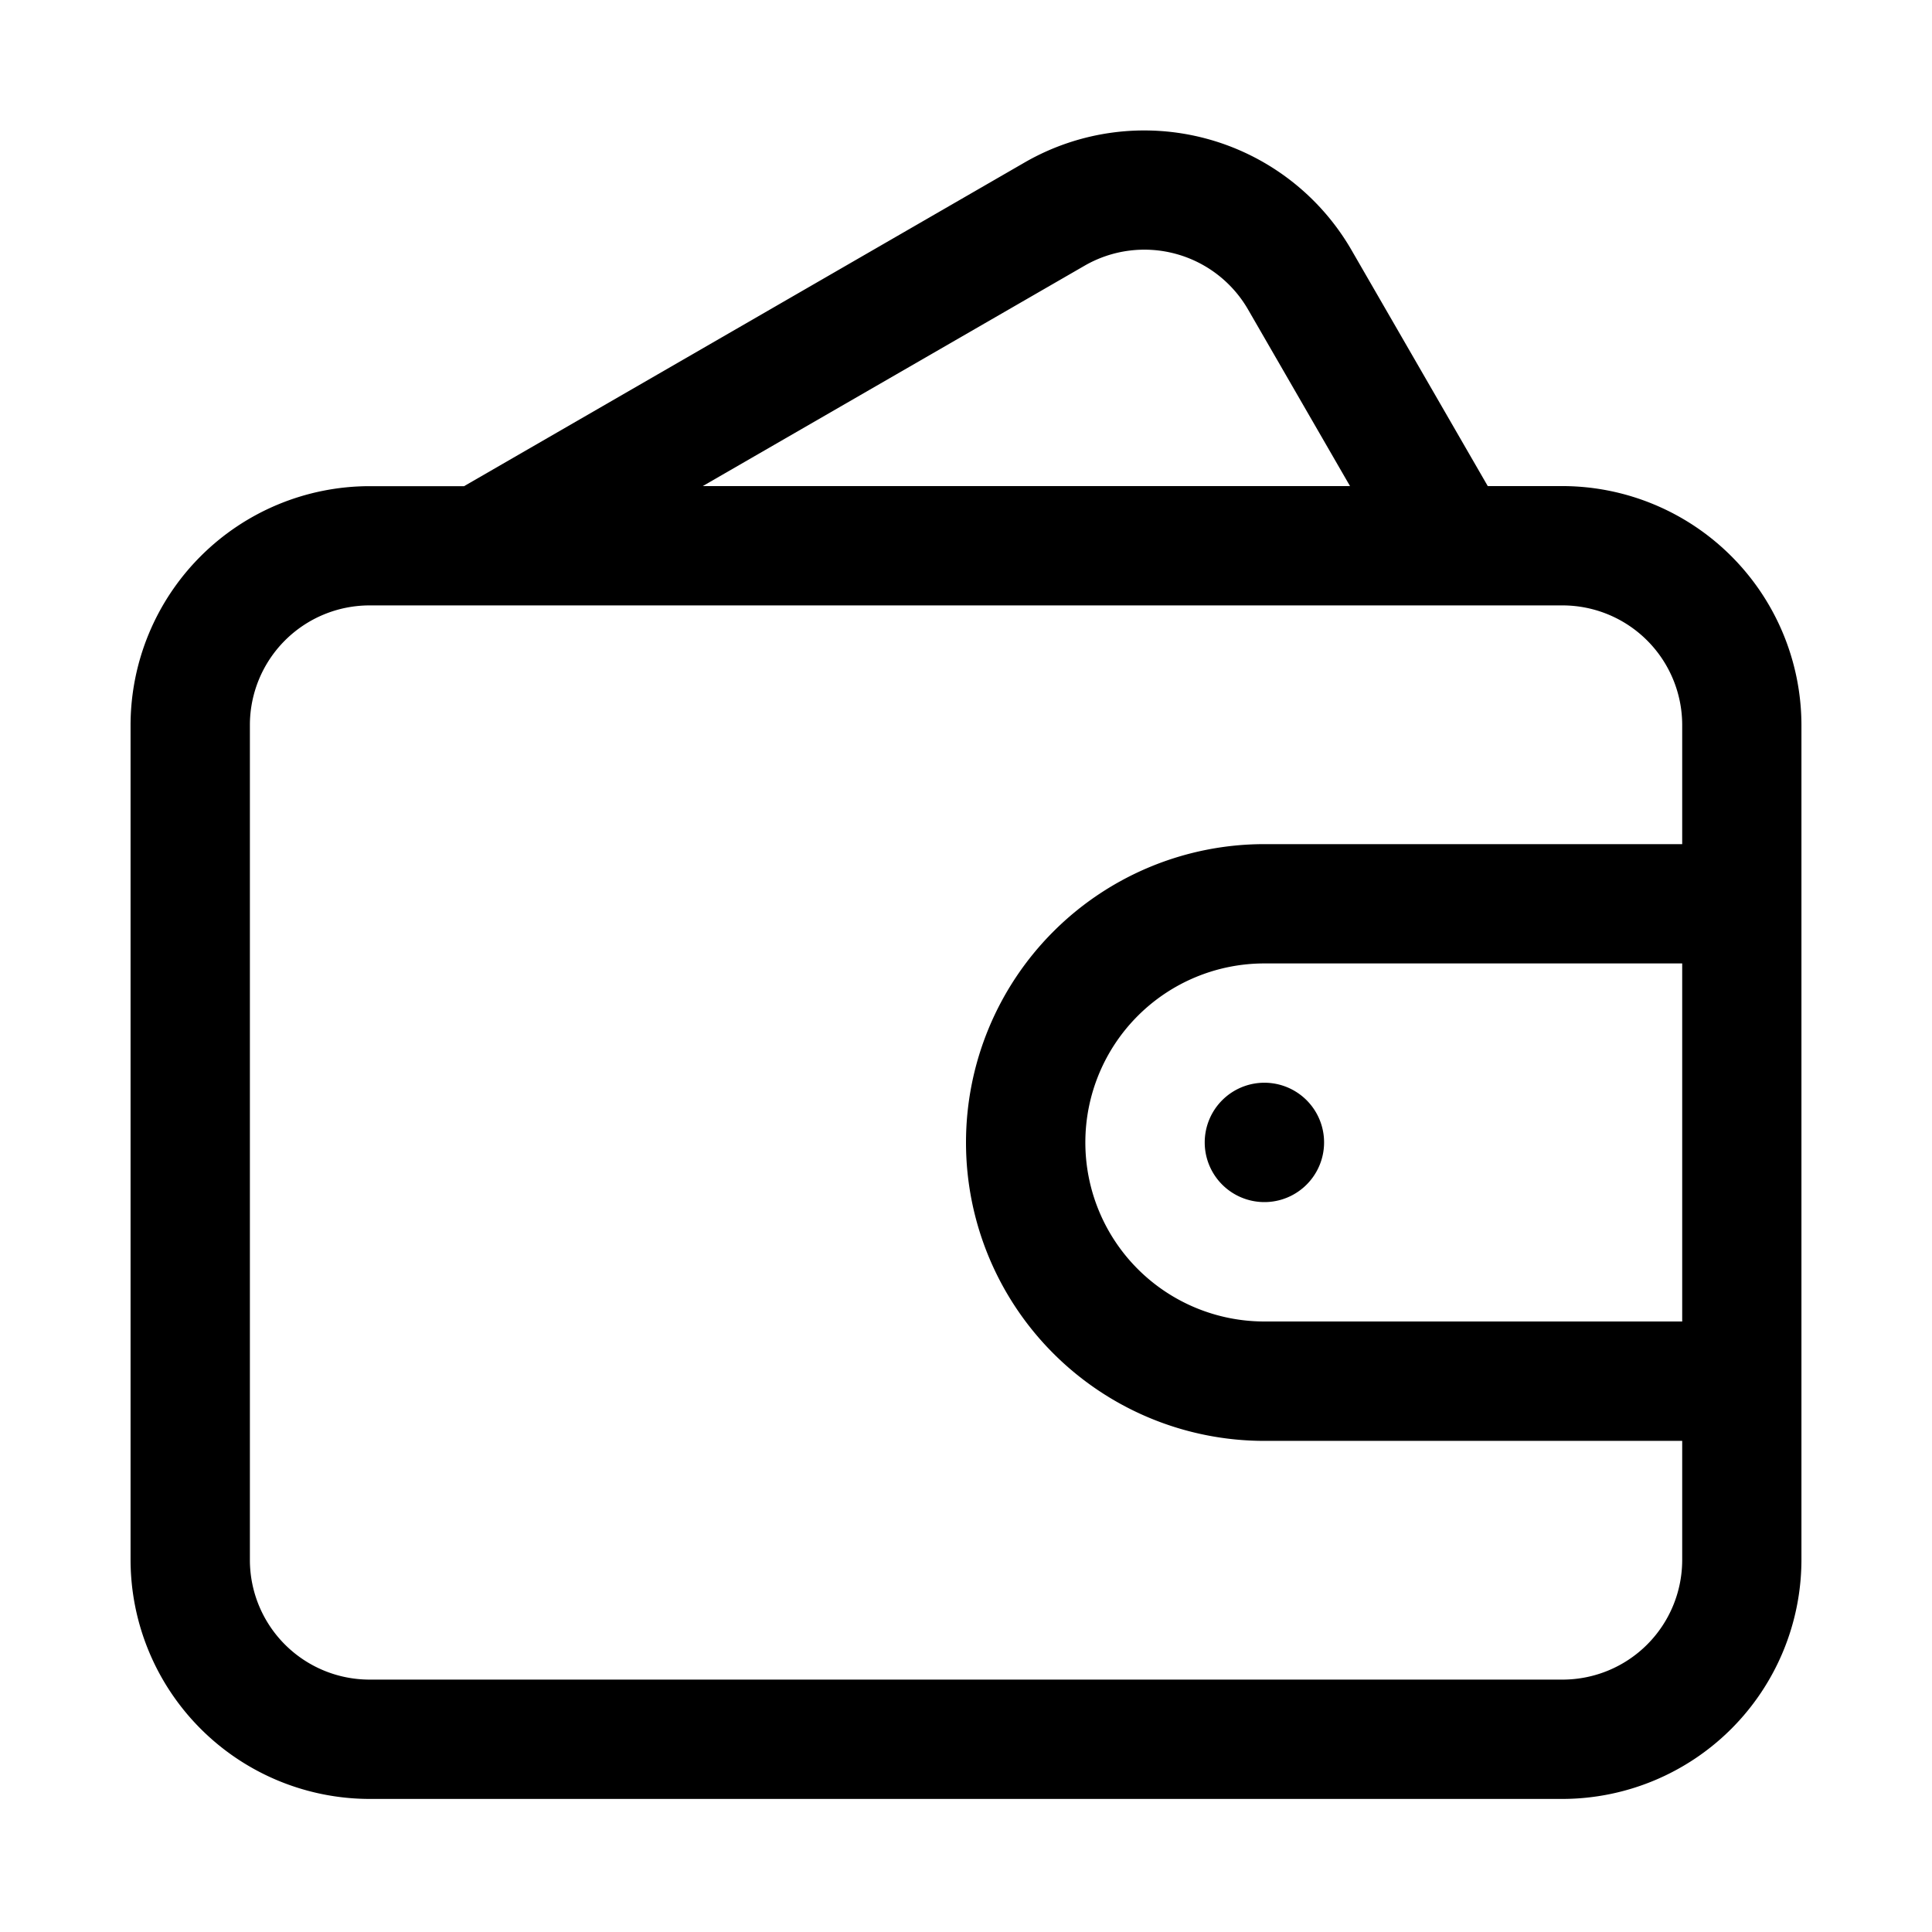 <?xml version="1.0" standalone="no"?><!DOCTYPE svg PUBLIC "-//W3C//DTD SVG 1.1//EN" "http://www.w3.org/Graphics/SVG/1.1/DTD/svg11.dtd"><svg t="1640851470839" class="icon" viewBox="0 0 1024 1024" version="1.1" xmlns="http://www.w3.org/2000/svg" p-id="1343" xmlns:xlink="http://www.w3.org/1999/xlink" width="200" height="200"><defs><style type="text/css"></style></defs><path d="M828.288 257.632h-39.744l-72.384-125.376a126.88 126.88 0 0 0-172.8-46.304L245.968 257.68H195.712A126.816 126.816 0 0 0 69.2 384.144v442.816a126.88 126.88 0 0 0 126.512 126.512h632.576a126.88 126.88 0 0 0 126.512-126.512V384.144a126.88 126.88 0 0 0-126.512-126.512m-253.28-116.896a63.44 63.44 0 0 1 86.4 23.152l54.128 93.744H372.48zM891.6 700.416H670.144a94.88 94.88 0 0 1 0-189.776H891.6zM670.144 447.408a158.144 158.144 0 0 0 0 316.288H891.6v63.264a63.44 63.44 0 0 1-63.264 63.264H195.712a63.44 63.44 0 0 1-63.264-63.264V384.144a63.44 63.44 0 0 1 63.264-63.264h632.576A63.44 63.44 0 0 1 891.6 384.144v63.264z" p-id="1344"></path><path d="M638.528 605.536a31.632 31.632 0 1 0 9.264-22.4 31.632 31.632 0 0 0-9.264 22.4" p-id="1345"></path></svg>